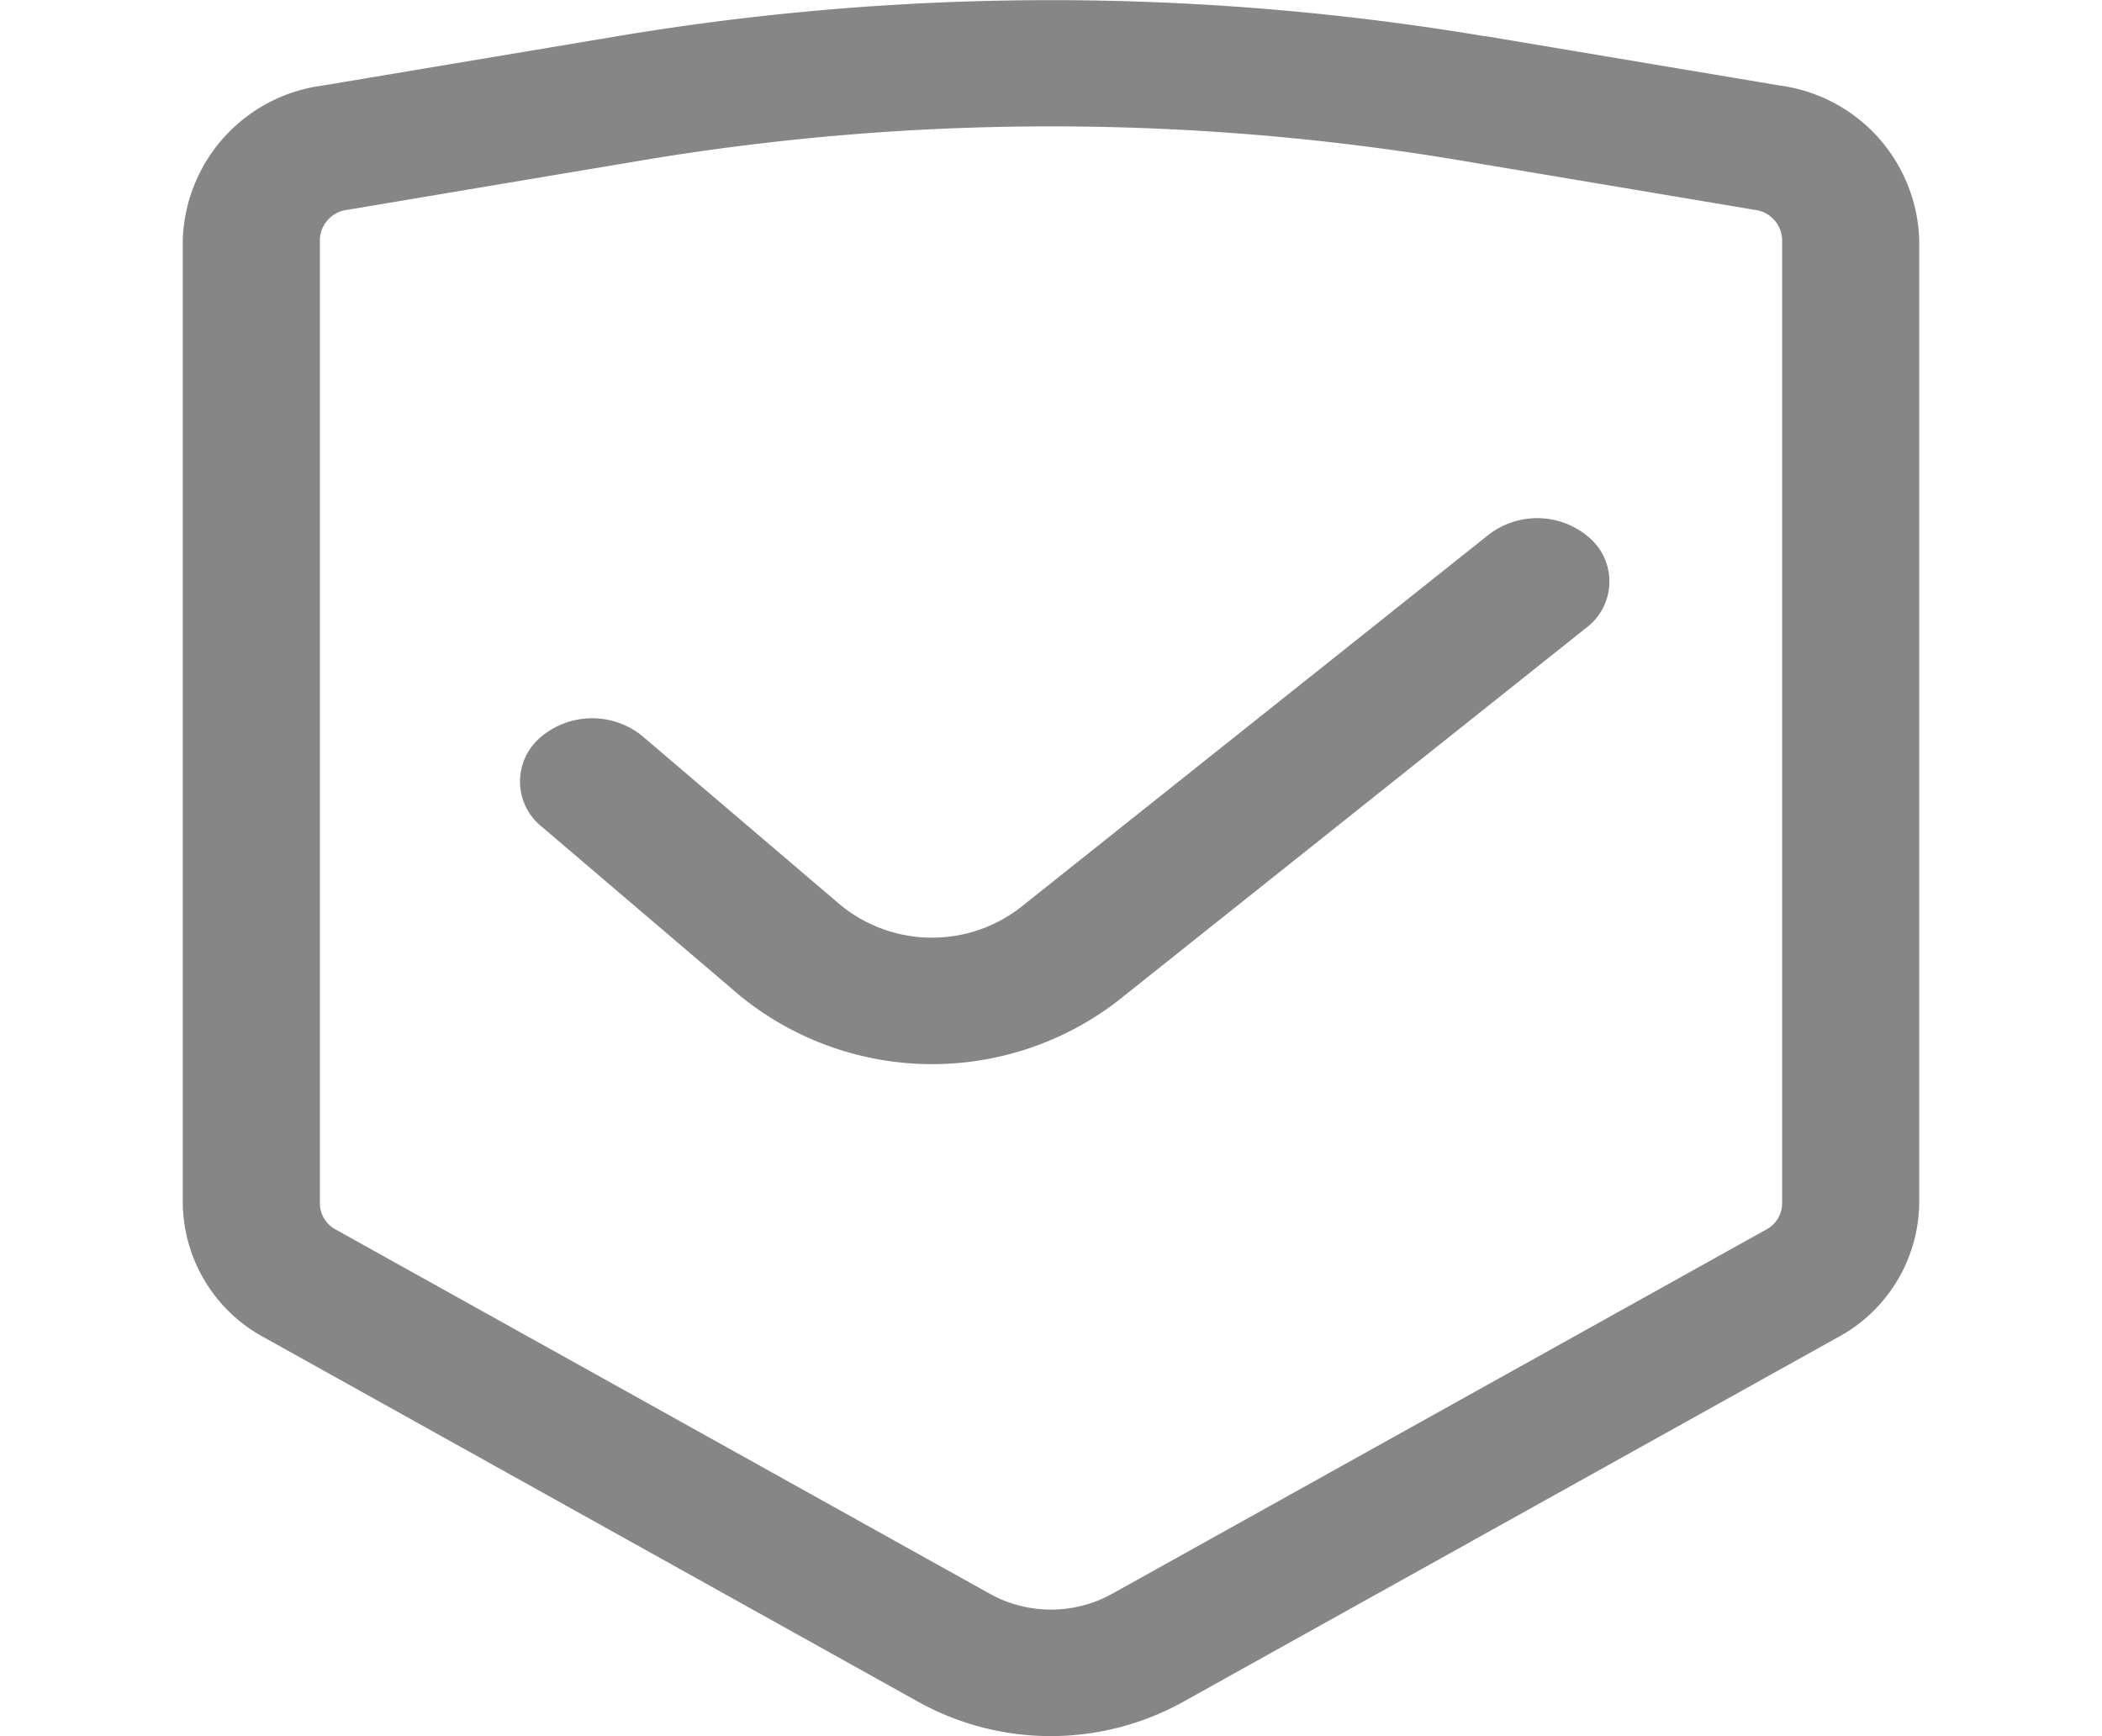 <svg xmlns="http://www.w3.org/2000/svg" width="46" height="38" viewBox="0 0 46 38"><defs><style>.a{fill:none;}.b{fill:#868686;}</style></defs><g transform="translate(-42 -1769)"><g transform="translate(-8 -39)"><rect class="a" width="46" height="38" transform="translate(50 1808)"/></g><g transform="translate(-60.667 1686.381)"><path class="b" d="M135.167,83.409l6.45,1.082a3.517,3.517,0,0,1,3.05,3.373v21.1a3.382,3.382,0,0,1-1.8,2.935l-14.325,7.978a5.976,5.976,0,0,1-5.762,0L108.462,111.9a3.382,3.382,0,0,1-1.795-2.934v-21.1a3.517,3.517,0,0,1,3.05-3.373l6.45-1.08a57.455,57.455,0,0,1,19,0Zm-.537,2.722a54.207,54.207,0,0,0-17.926,0l-6.45,1.083a.678.678,0,0,0-.587.649v21.1a.653.653,0,0,0,.346.566l14.324,7.978a2.759,2.759,0,0,0,2.66,0l14.324-7.978a.652.652,0,0,0,.346-.566v-21.1a.678.678,0,0,0-.587-.649l-6.45-1.083Z" transform="translate(0 0)"/><path class="b" d="M298.534,345.235a1.738,1.738,0,0,1,2.23.093,1.268,1.268,0,0,1-.107,1.955l-10.257,8.17a6.654,6.654,0,0,1-8.249-.123l-4.339-3.7a1.267,1.267,0,0,1-.031-1.957,1.74,1.74,0,0,1,2.232-.027l4.339,3.7a3.165,3.165,0,0,0,3.924.058Z" transform="translate(-163.287 -250.915)"/></g></g></svg>